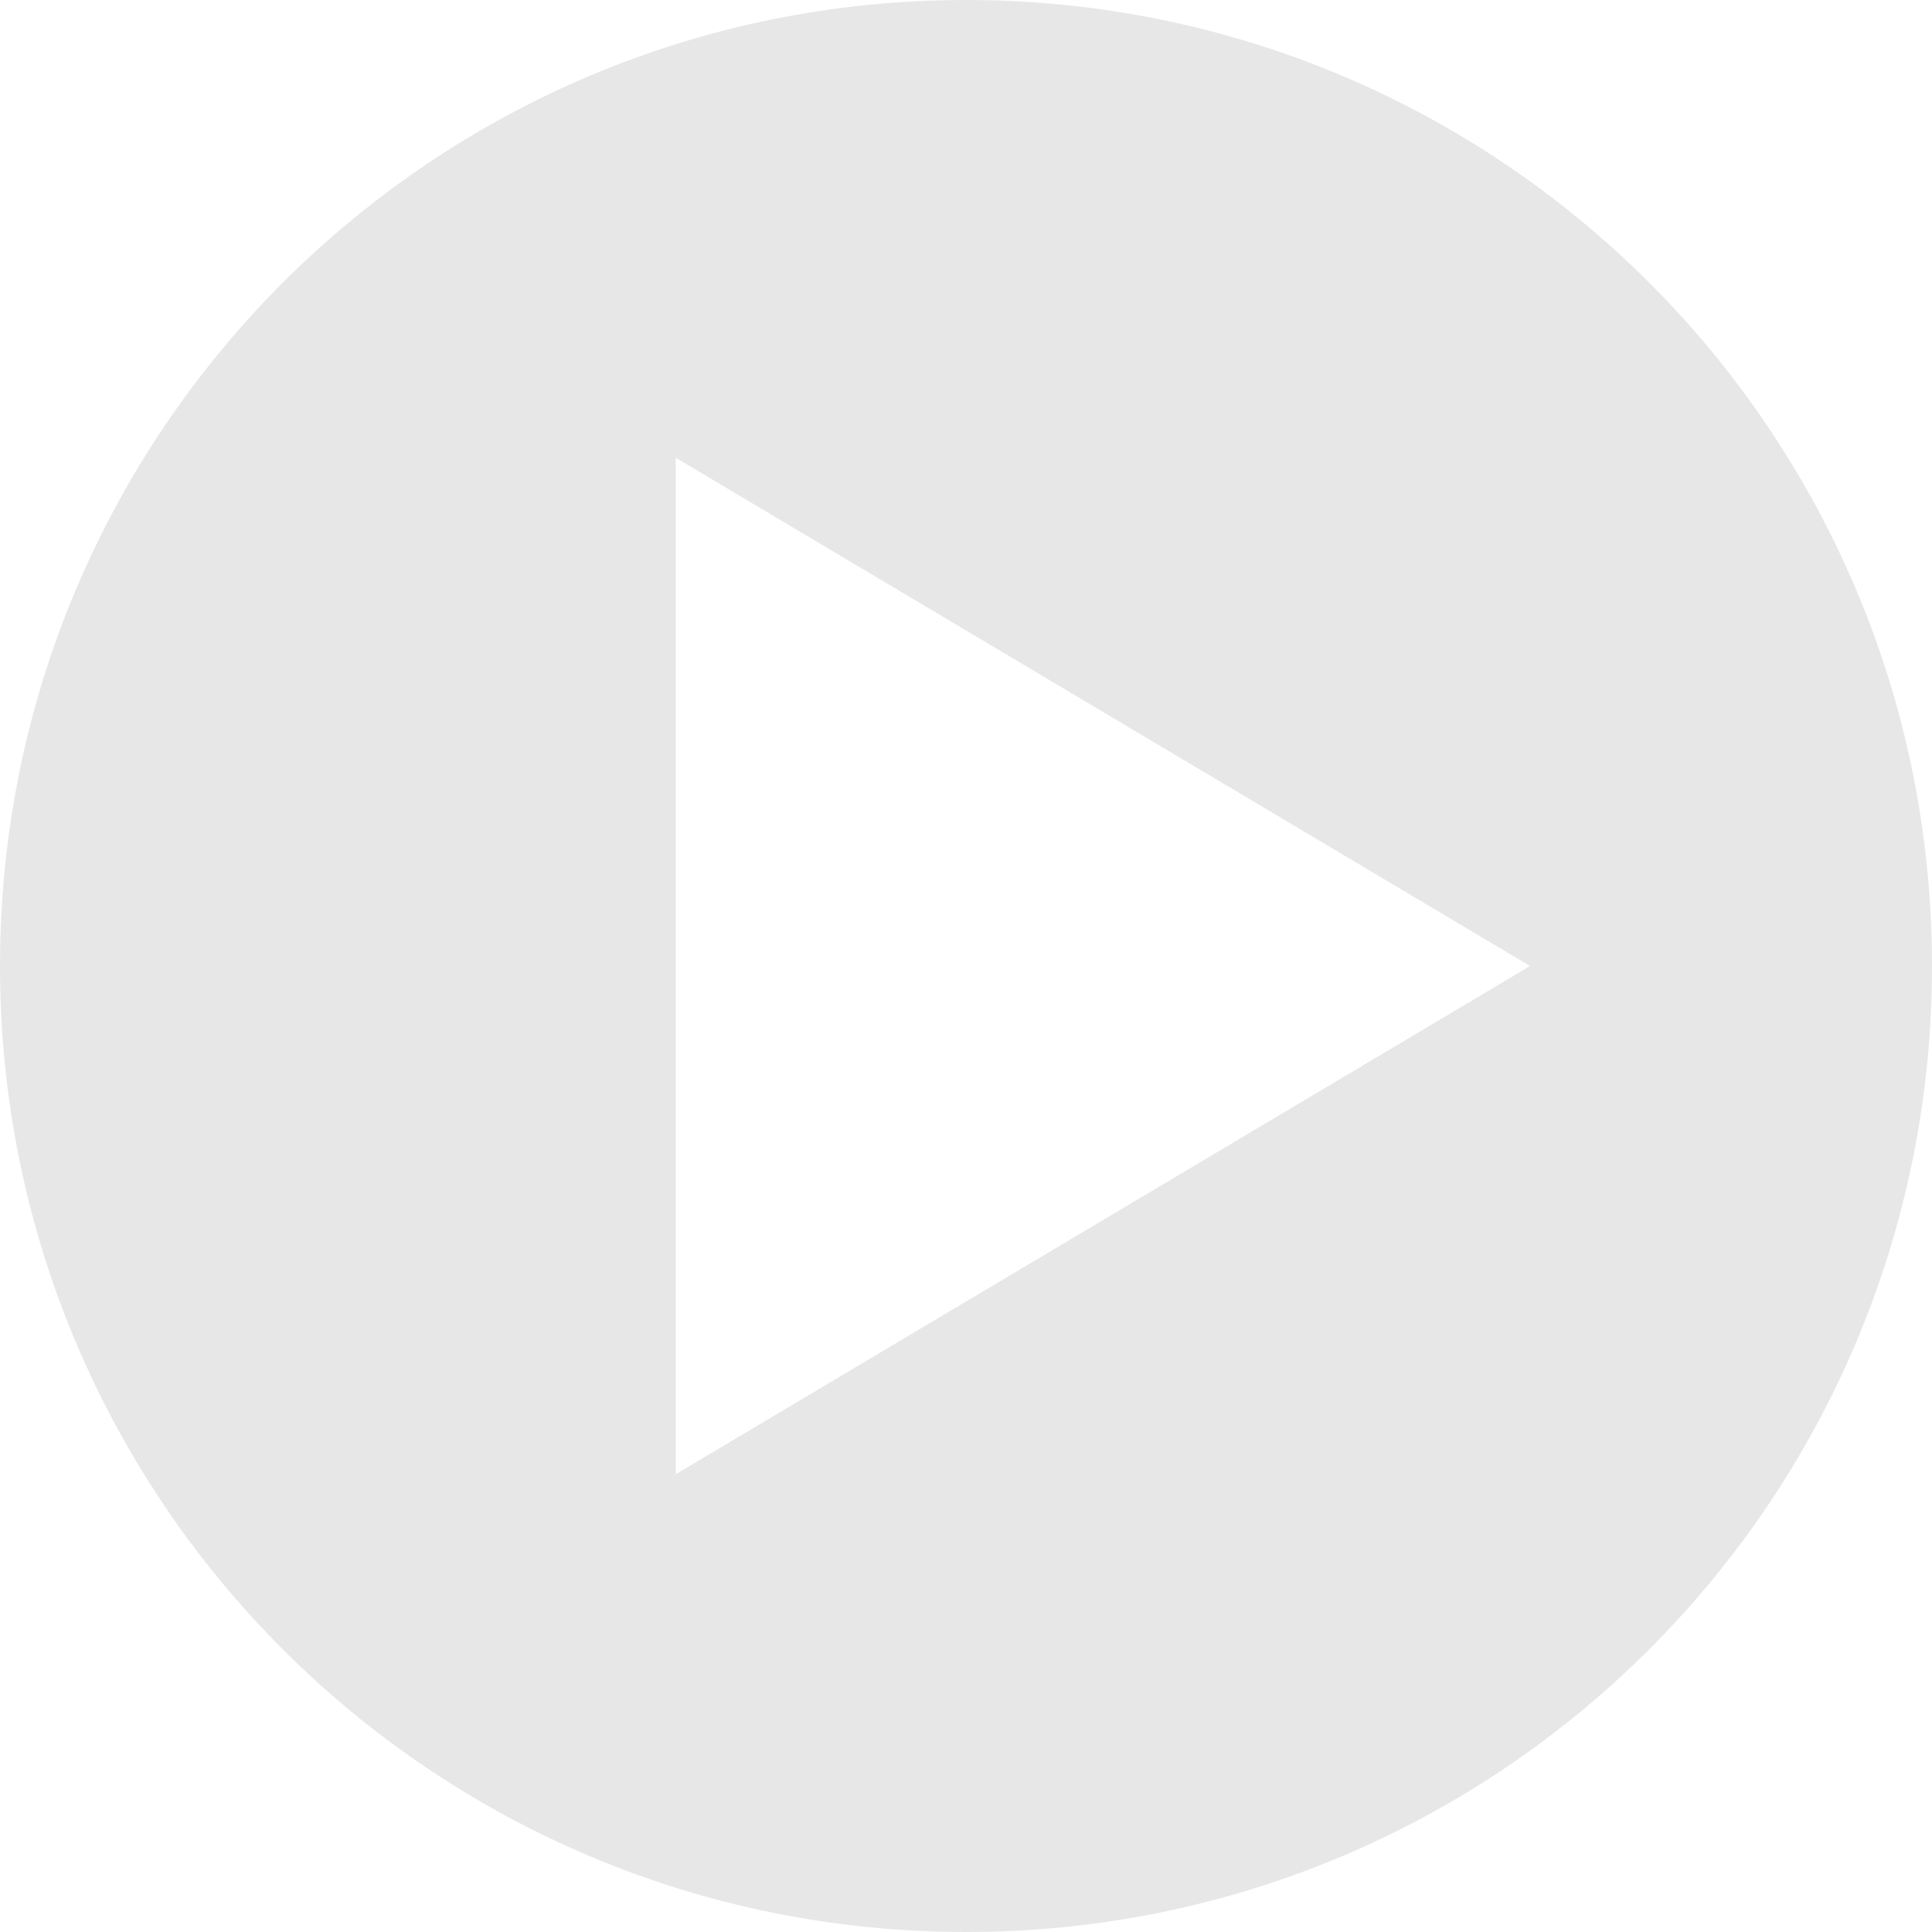 <?xml version="1.0" encoding="utf-8"?>
<!-- Generator: Adobe Illustrator 22.1.0, SVG Export Plug-In . SVG Version: 6.00 Build 0)  -->
<svg version="1.1" id="Layer_1" xmlns="http://www.w3.org/2000/svg" xmlns:xlink="http://www.w3.org/1999/xlink" x="0px" y="0px"
	 viewBox="0 0 141.8 141.8" style="enable-background:new 0 0 141.8 141.8;" xml:space="preserve">
<style type="text/css">
	.st0{fill:#E7E7E7;}
</style>
<title>play</title>
<path class="st0" d="M70.9,0C31.7,0,0,31.7,0,70.9c0,39.2,31.7,70.9,70.9,70.9c39.2,0,70.9-31.7,70.9-70.9c0,0,0,0,0,0
	C141.8,31.7,110.1,0,70.9,0z M49.6,108.2V33.6l62.7,37.3L49.6,108.2z"/>
</svg>
